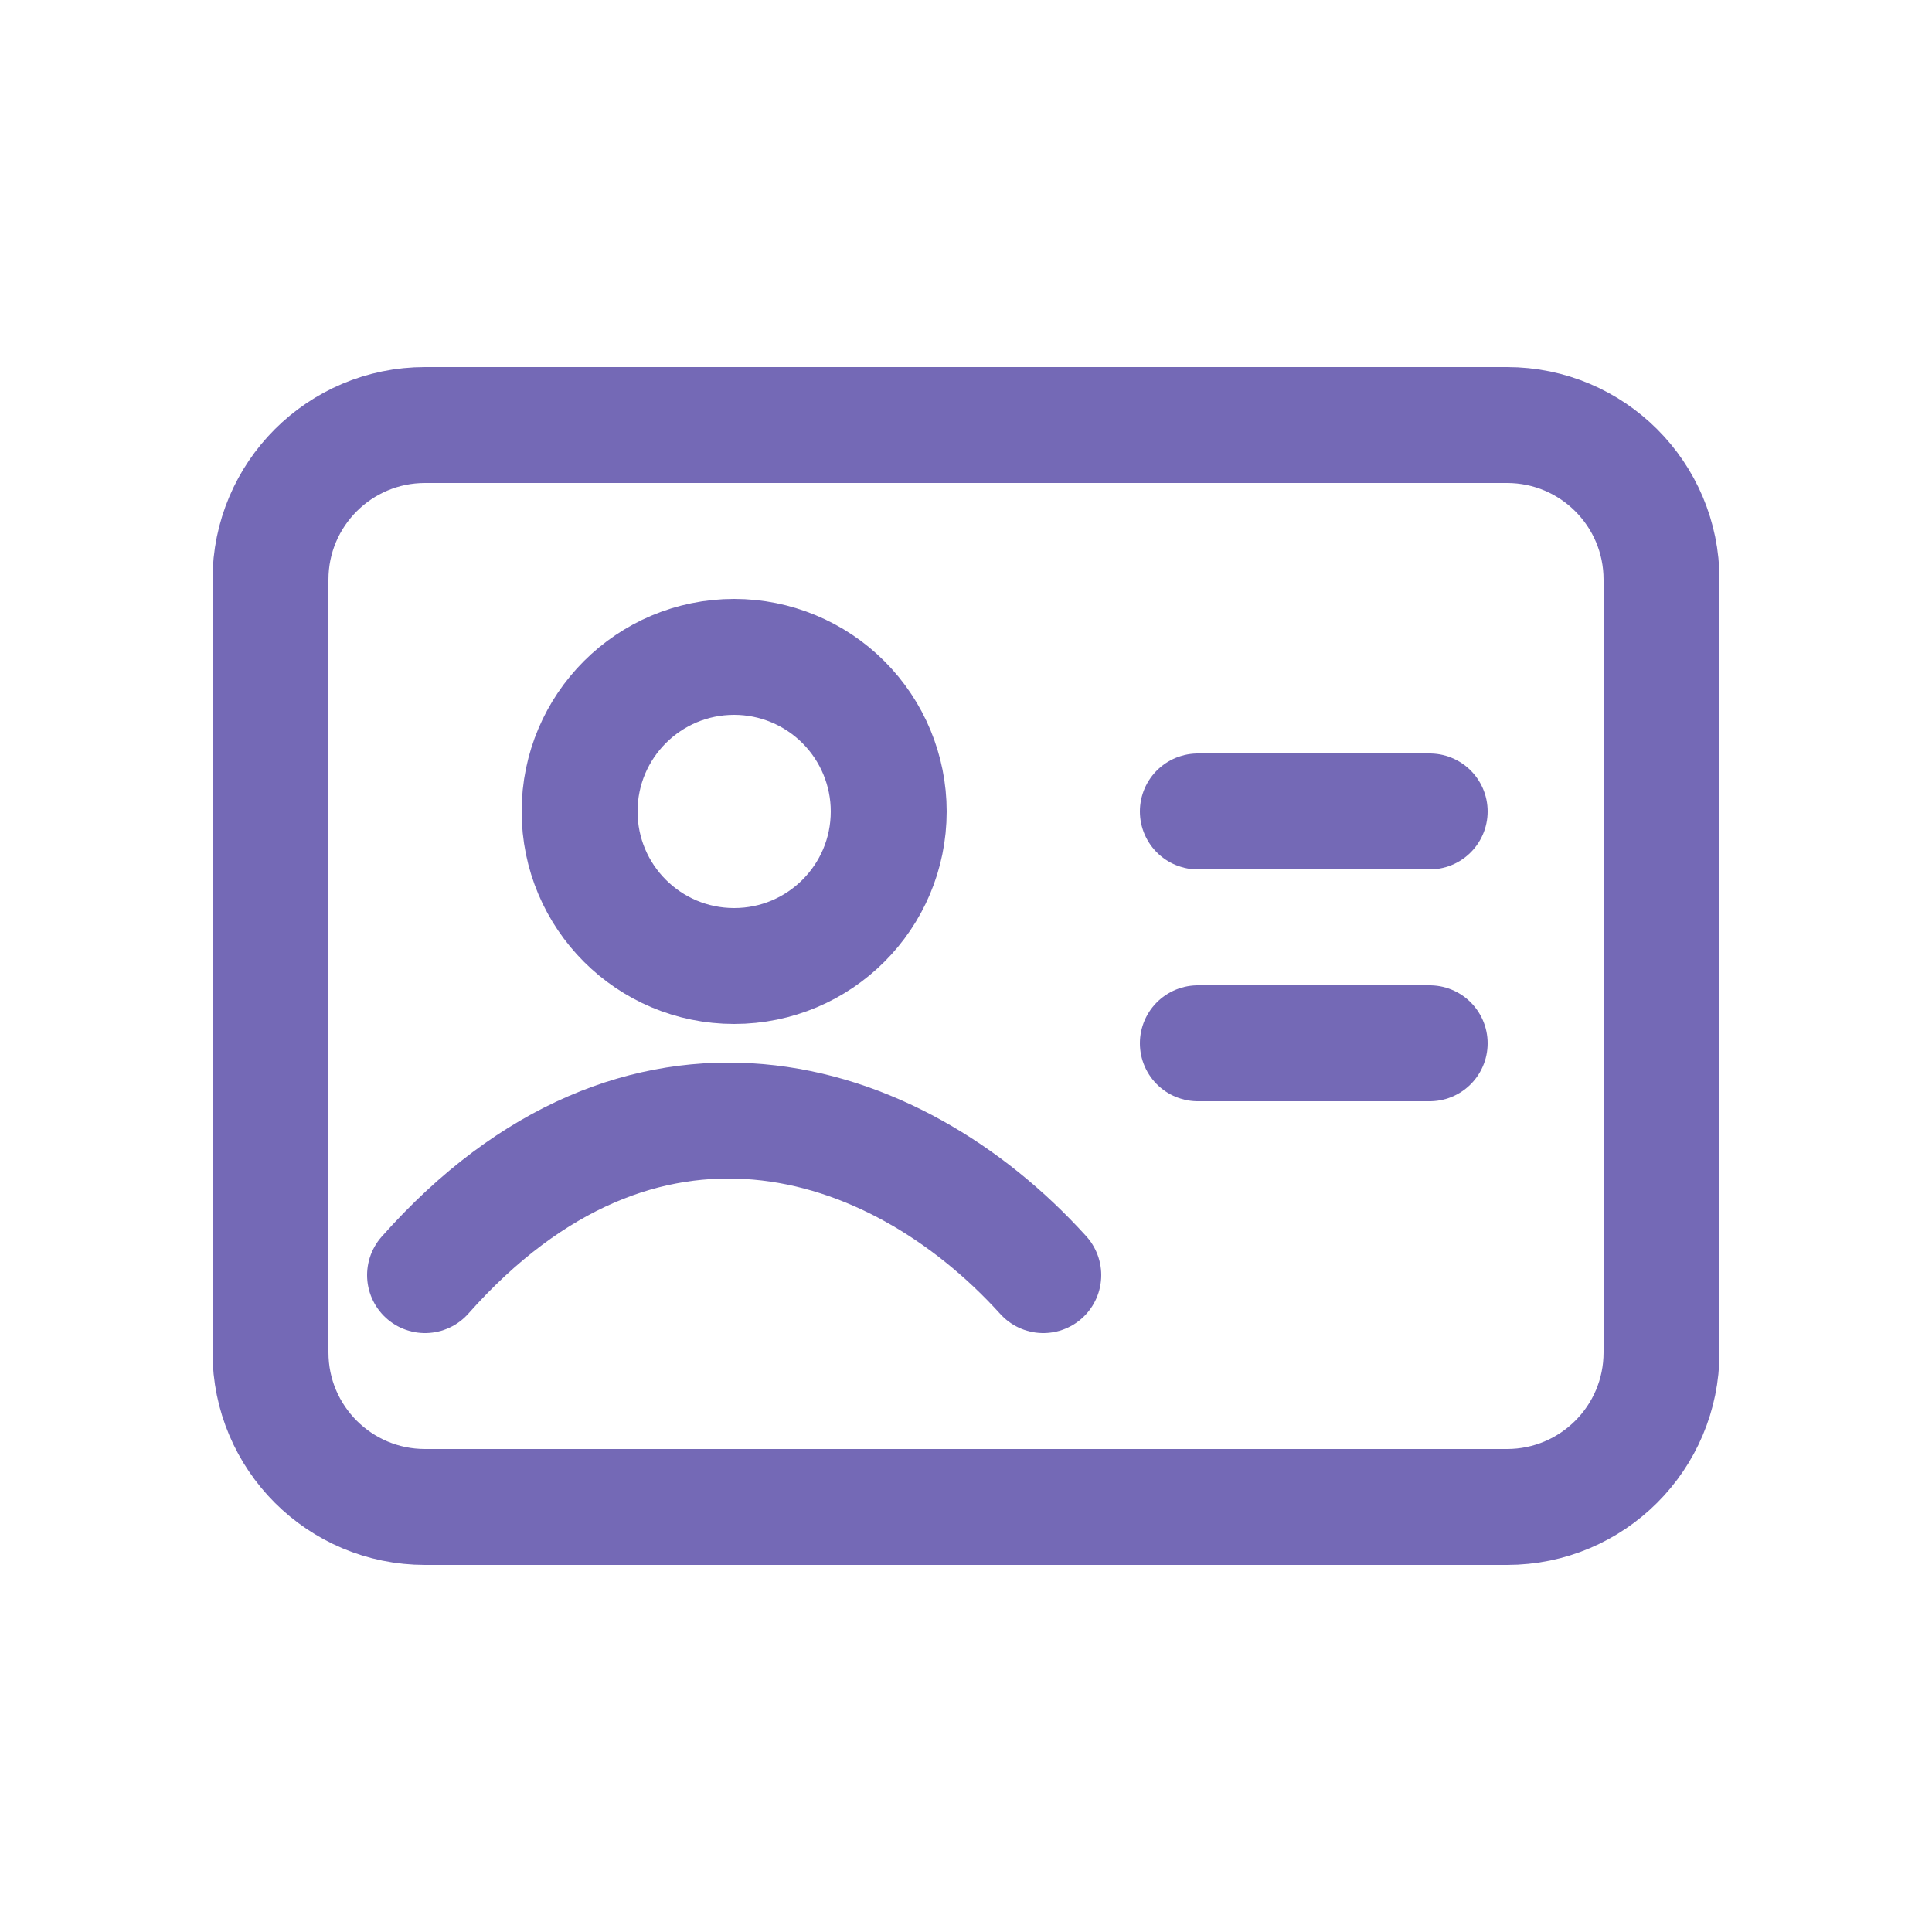 <?xml version="1.0" encoding="utf-8"?><!-- Uploaded to: SVG Repo, www.svgrepo.com, Generator: SVG Repo Mixer Tools -->
<svg width="800px" height="800px" viewBox="0 -0.5 25 25" fill="none" xmlns="http://www.w3.org/2000/svg">
<path fill-rule="evenodd" clip-rule="evenodd" d="M3.5 7V17C3.5 18.105 4.395 19 5.5 19H19.5C20.605 19 21.5 18.105 21.5 17V7C21.5 5.895 20.605 5 19.5 5H5.5C4.395 5 3.5 5.895 3.5 7Z" stroke="#7469B6" stroke-width="1.5" stroke-linecap="round" stroke-linejoin="round"/>
<path d="M15.5 10H18.5" stroke="#7469B6" stroke-width="1.5" stroke-linecap="round"/>
<path d="M15.5 13H18.5" stroke="#7469B6" stroke-width="1.5" stroke-linecap="round"/>
<path fill-rule="evenodd" clip-rule="evenodd" d="M11.5 10C11.5 11.105 10.605 12 9.5 12C8.395 12 7.5 11.105 7.5 10C7.5 8.895 8.395 8 9.5 8C10.03 8 10.539 8.211 10.914 8.586C11.289 8.961 11.5 9.47 11.5 10Z" stroke="#7469B6" stroke-width="1.5" stroke-linecap="round" stroke-linejoin="round"/>
<path d="M5.5 16C8.283 12.863 11.552 13.849 13.5 16" stroke="#7469B6" stroke-width="1.5" stroke-linecap="round"/>
</svg>